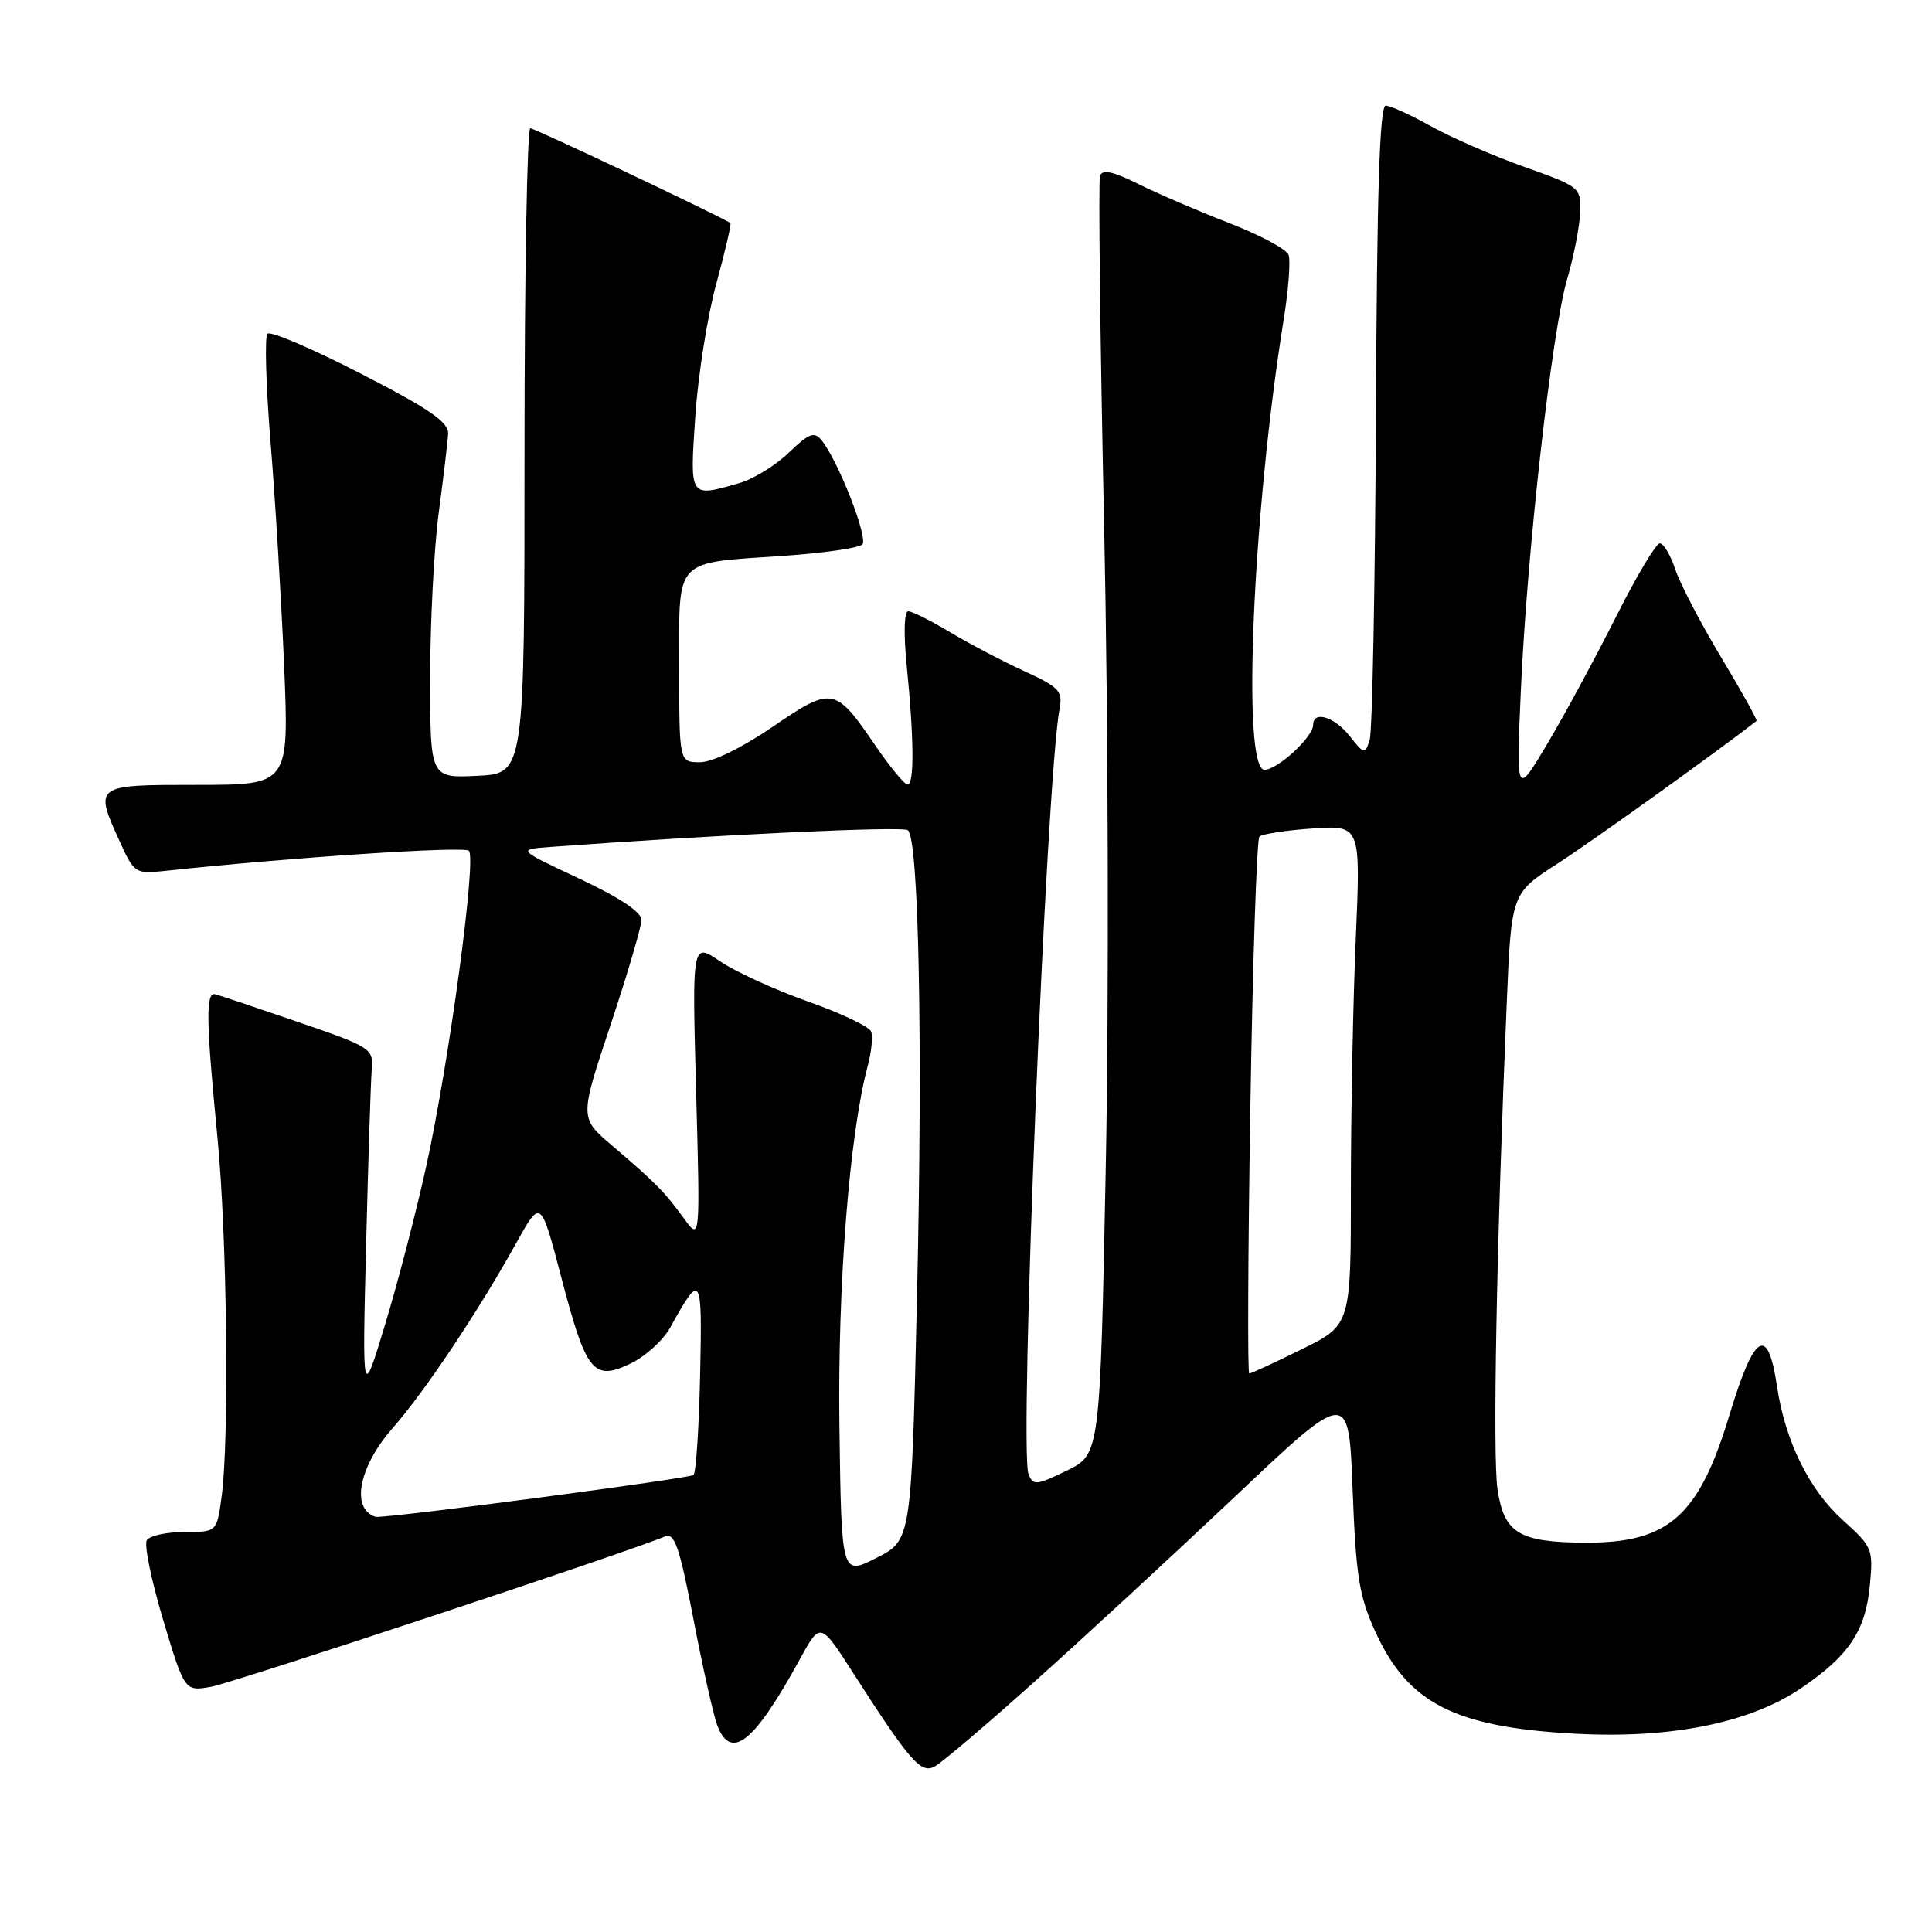 <?xml version="1.0" encoding="UTF-8" standalone="no"?>
<!DOCTYPE svg PUBLIC "-//W3C//DTD SVG 1.1//EN" "http://www.w3.org/Graphics/SVG/1.1/DTD/svg11.dtd" >
<svg xmlns="http://www.w3.org/2000/svg" xmlns:xlink="http://www.w3.org/1999/xlink" version="1.1" viewBox="0 0 256 256">
 <g >
 <path fill="currentColor"
d=" M 137.00 222.90 C 143.32 217.25 155.30 206.19 163.61 198.34 C 178.72 184.05 178.72 184.05 179.23 197.40 C 179.67 208.86 180.09 211.52 182.25 216.23 C 186.58 225.70 192.72 228.84 208.59 229.72 C 221.35 230.42 231.84 228.32 238.66 223.69 C 244.98 219.40 247.19 216.11 247.76 210.11 C 248.23 205.25 248.10 204.95 244.21 201.45 C 239.73 197.43 236.55 190.97 235.47 183.74 C 234.25 175.50 232.47 176.56 229.16 187.50 C 225.10 200.93 221.09 204.47 210.00 204.41 C 201.27 204.36 199.30 203.15 198.43 197.35 C 197.77 192.95 198.30 164.85 199.65 132.94 C 200.26 118.38 200.26 118.38 206.37 114.44 C 210.87 111.54 227.71 99.47 232.75 95.53 C 232.89 95.42 230.78 91.62 228.06 87.10 C 225.34 82.57 222.60 77.32 221.98 75.43 C 221.35 73.54 220.43 72.00 219.93 72.00 C 219.43 72.00 216.81 76.39 214.12 81.75 C 211.42 87.11 207.35 94.65 205.06 98.50 C 200.90 105.50 200.90 105.50 201.52 91.50 C 202.33 73.17 205.62 43.95 207.65 37.00 C 208.54 33.98 209.31 29.99 209.38 28.14 C 209.50 24.84 209.37 24.74 202.00 22.12 C 197.88 20.66 192.31 18.23 189.62 16.73 C 186.94 15.23 184.24 14.00 183.62 14.00 C 182.81 14.00 182.45 25.43 182.32 55.00 C 182.21 77.56 181.84 96.92 181.49 98.04 C 180.87 100.00 180.77 99.98 178.85 97.54 C 176.84 94.98 174.00 94.11 174.00 96.05 C 174.00 97.65 169.29 102.00 167.55 102.00 C 164.52 102.00 165.97 68.05 170.10 42.31 C 170.74 38.35 171.02 34.50 170.74 33.76 C 170.45 33.01 166.91 31.12 162.86 29.55 C 158.81 27.98 153.41 25.66 150.84 24.38 C 147.52 22.72 146.07 22.41 145.76 23.28 C 145.53 23.95 145.77 44.97 146.31 70.00 C 146.85 95.24 146.95 132.69 146.53 154.11 C 145.77 192.71 145.77 192.71 141.36 194.86 C 137.28 196.84 136.89 196.87 136.28 195.30 C 135.03 192.02 138.63 103.35 140.40 93.90 C 140.84 91.57 140.34 91.04 135.70 88.92 C 132.84 87.61 128.43 85.29 125.89 83.77 C 123.35 82.25 120.86 81.00 120.35 81.00 C 119.80 81.00 119.72 83.94 120.15 88.25 C 121.12 97.97 121.16 104.01 120.25 103.96 C 119.84 103.94 117.92 101.62 116.00 98.80 C 110.67 90.98 110.28 90.91 102.36 96.32 C 98.28 99.11 94.38 101.00 92.75 101.00 C 90.00 101.00 90.00 101.00 90.00 88.48 C 90.00 73.72 89.12 74.66 103.95 73.64 C 109.15 73.28 113.79 72.61 114.26 72.14 C 115.09 71.31 111.03 60.95 108.82 58.28 C 107.89 57.16 107.12 57.46 104.53 59.97 C 102.79 61.66 99.83 63.48 97.94 64.02 C 91.30 65.92 91.40 66.06 92.13 55.16 C 92.49 49.75 93.75 41.82 94.93 37.53 C 96.10 33.24 96.94 29.65 96.78 29.55 C 95.07 28.47 70.85 17.00 70.27 17.00 C 69.85 17.00 69.50 36.24 69.50 59.75 C 69.50 102.50 69.50 102.50 63.25 102.80 C 57.00 103.10 57.00 103.10 57.00 89.77 C 57.00 82.44 57.51 72.63 58.13 67.97 C 58.75 63.31 59.31 58.61 59.38 57.51 C 59.47 55.95 57.03 54.25 47.83 49.52 C 41.41 46.21 35.84 43.83 35.44 44.22 C 35.05 44.61 35.24 51.14 35.86 58.72 C 36.48 66.30 37.28 79.59 37.65 88.25 C 38.30 104.00 38.30 104.00 26.15 104.00 C 12.41 104.00 12.44 103.97 15.94 111.67 C 17.75 115.65 17.99 115.81 21.66 115.42 C 37.84 113.67 61.49 112.09 62.13 112.73 C 63.16 113.76 59.52 140.67 56.49 154.49 C 55.16 160.54 52.70 170.00 51.03 175.50 C 48.00 185.50 48.00 185.50 48.51 165.00 C 48.79 153.72 49.13 143.23 49.26 141.68 C 49.49 138.95 49.16 138.73 39.50 135.42 C 34.00 133.53 29.05 131.87 28.50 131.74 C 27.24 131.44 27.31 135.36 28.81 150.67 C 30.09 163.74 30.40 190.77 29.36 198.36 C 28.73 203.00 28.73 203.00 24.42 203.00 C 22.06 203.00 19.82 203.49 19.45 204.09 C 19.08 204.68 20.06 209.44 21.62 214.65 C 24.47 224.13 24.47 224.13 27.99 223.50 C 30.98 222.96 83.54 205.56 88.07 203.60 C 89.38 203.04 90.01 204.84 91.89 214.57 C 93.12 220.98 94.54 227.29 95.04 228.61 C 96.86 233.39 99.93 230.92 106.00 219.83 C 108.70 214.90 108.70 214.90 113.06 221.70 C 120.59 233.42 122.02 235.06 123.85 234.07 C 124.76 233.59 130.68 228.56 137.00 222.90 Z  M 111.23 189.14 C 110.97 170.37 112.55 150.32 114.99 141.18 C 115.48 139.35 115.68 137.32 115.43 136.68 C 115.18 136.03 111.41 134.24 107.05 132.70 C 102.69 131.16 97.45 128.76 95.41 127.38 C 91.70 124.86 91.70 124.86 92.24 144.64 C 92.78 164.41 92.78 164.41 90.64 161.47 C 88.09 157.95 86.81 156.65 81.12 151.81 C 76.79 148.13 76.79 148.13 80.90 135.81 C 83.15 129.04 85.00 122.77 85.00 121.89 C 85.00 120.86 82.05 118.90 76.75 116.42 C 68.50 112.55 68.50 112.55 73.00 112.22 C 94.96 110.61 119.65 109.45 120.30 110.01 C 121.75 111.26 122.28 138.02 121.52 171.29 C 120.77 204.08 120.77 204.08 116.13 206.43 C 111.50 208.78 111.50 208.78 111.23 189.14 Z  M 48.67 200.33 C 46.76 198.43 48.22 193.56 51.96 189.31 C 56.28 184.41 63.34 173.83 68.42 164.68 C 71.65 158.87 71.65 158.87 74.35 169.17 C 77.67 181.85 78.61 183.03 83.53 180.69 C 85.50 179.75 87.87 177.60 88.80 175.92 C 92.91 168.50 93.06 168.73 92.77 182.17 C 92.62 189.14 92.23 195.11 91.90 195.44 C 91.44 195.89 53.03 200.98 49.92 201.00 C 49.60 201.00 49.03 200.70 48.67 200.33 Z  M 165.68 146.75 C 165.99 127.36 166.53 111.21 166.88 110.86 C 167.22 110.51 170.38 110.02 173.90 109.78 C 180.30 109.35 180.30 109.35 179.65 124.33 C 179.29 132.58 179.00 147.47 179.00 157.44 C 179.00 175.57 179.00 175.57 172.48 178.79 C 168.90 180.55 165.77 182.00 165.53 182.00 C 165.30 182.00 165.36 166.14 165.68 146.75 Z "/>
</g>
</svg>